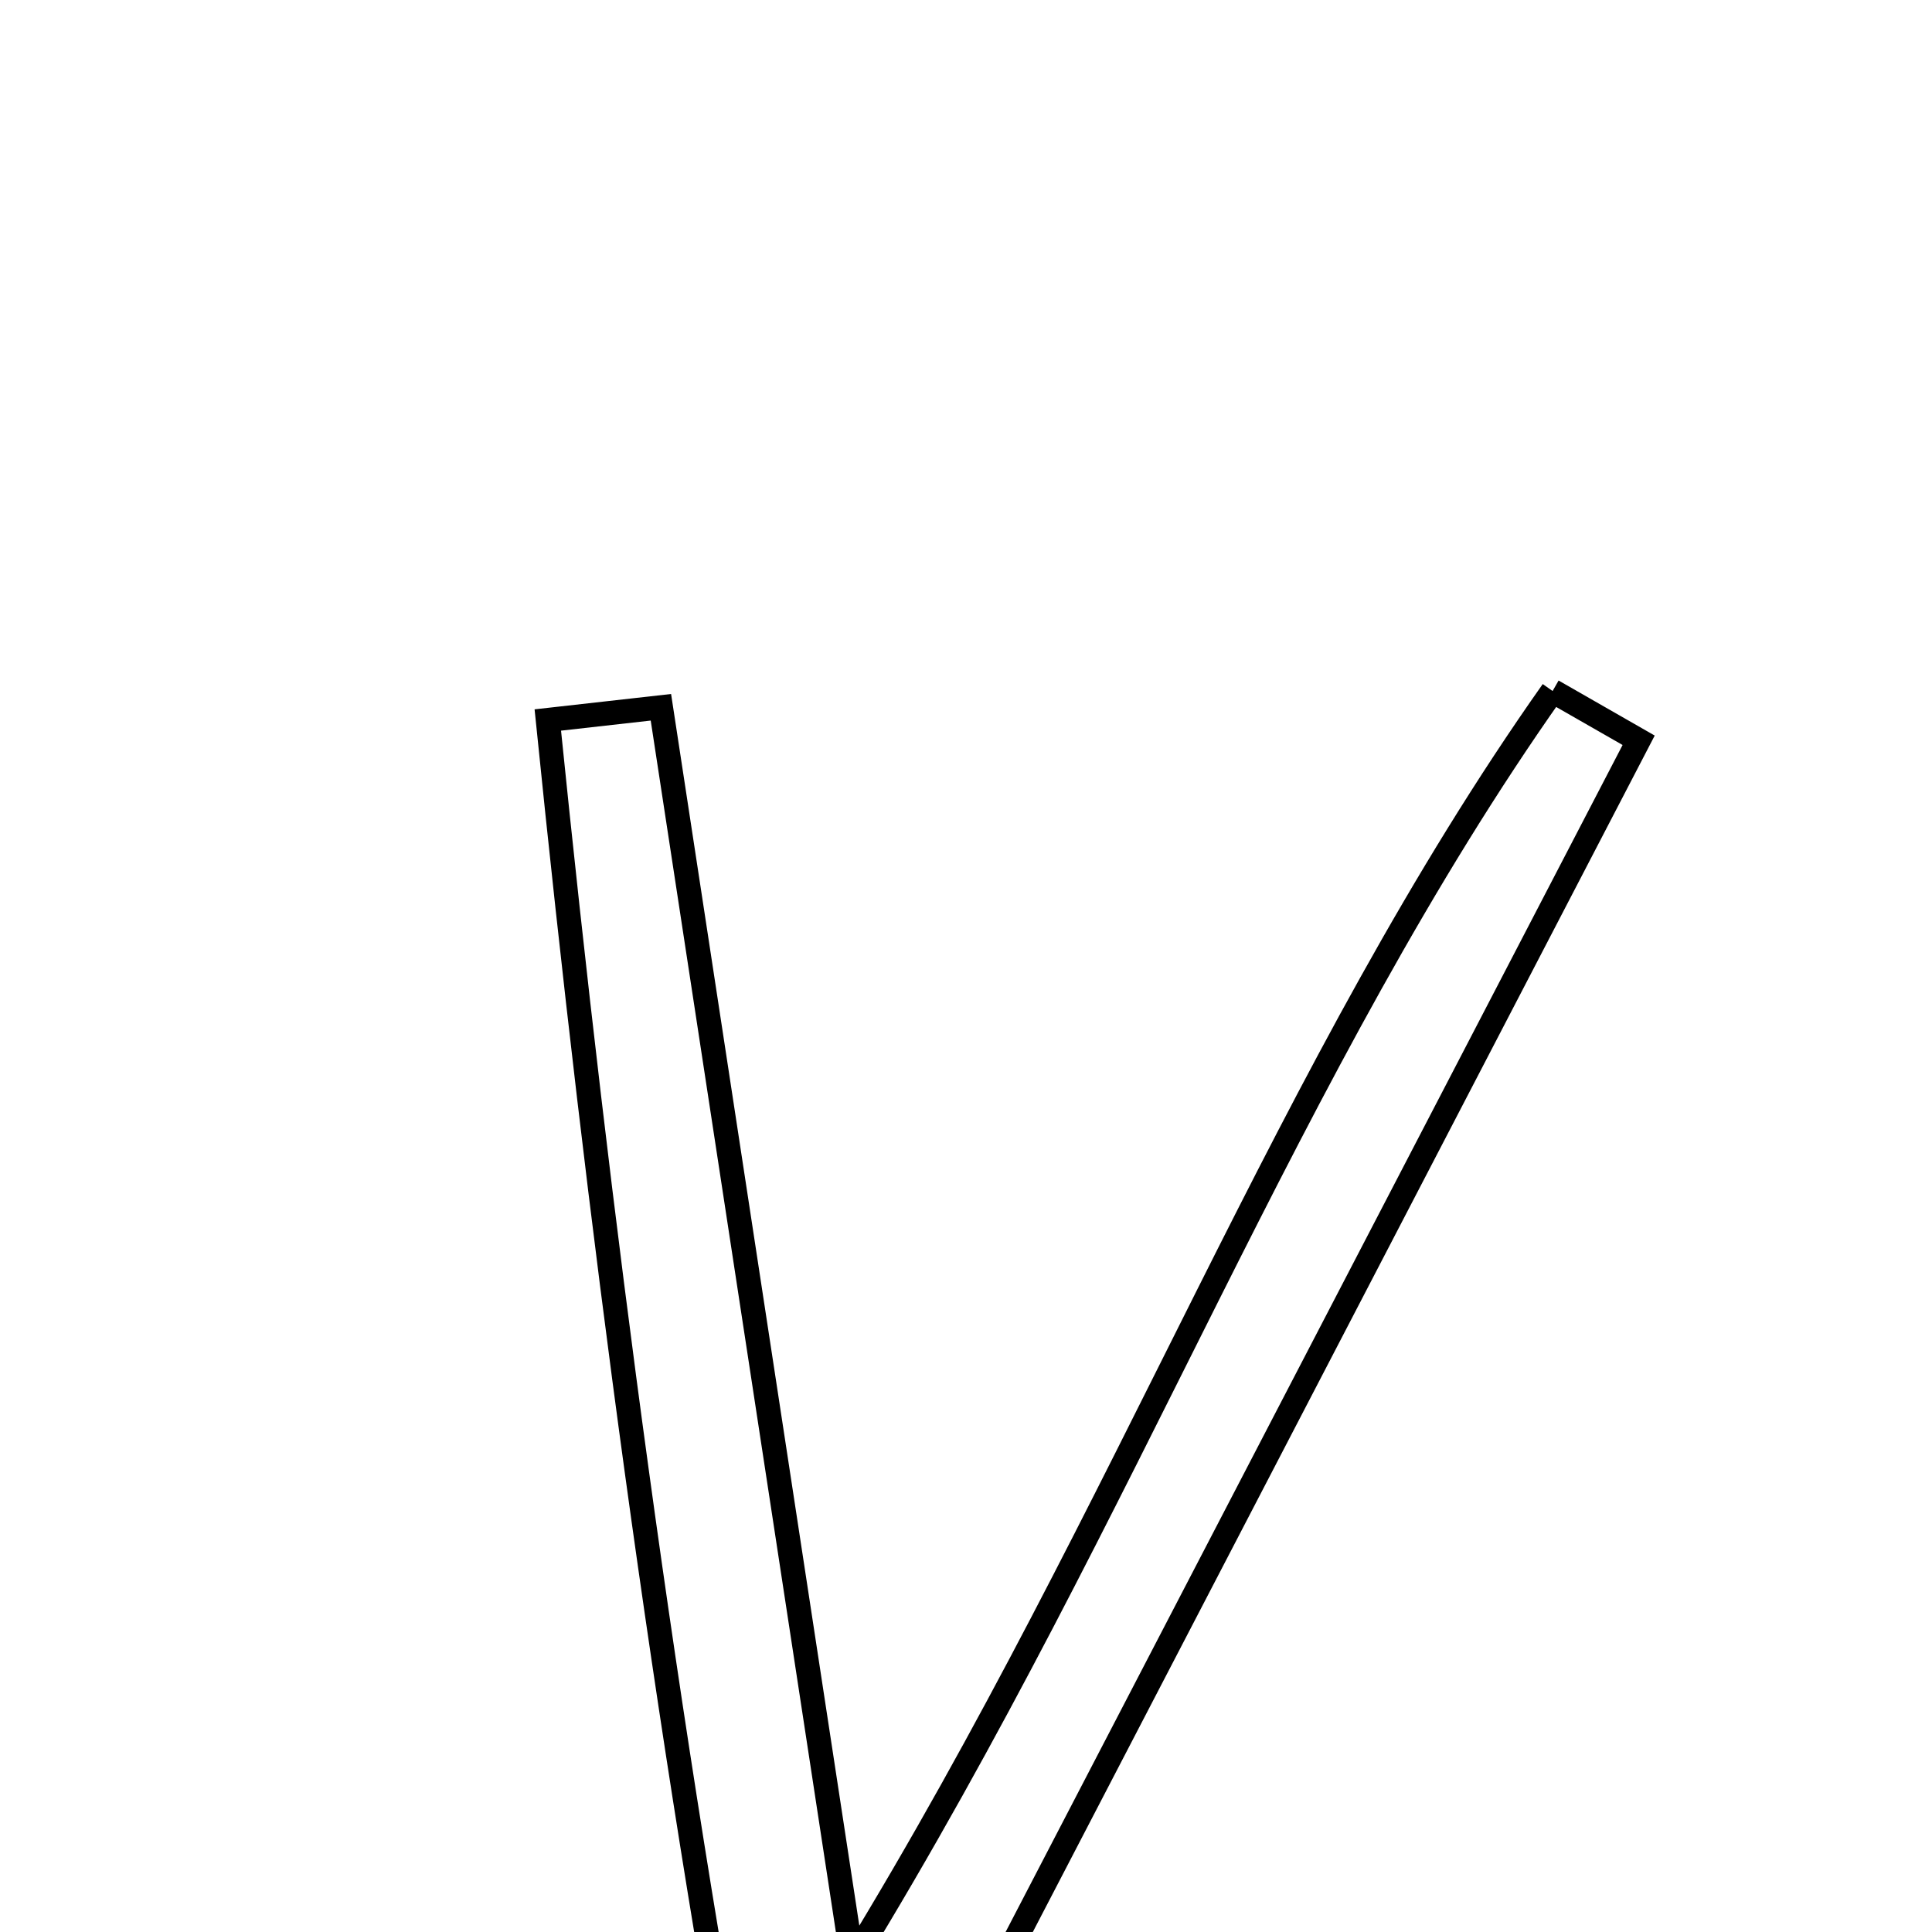 <svg xmlns="http://www.w3.org/2000/svg" viewBox="0.0 0.0 24.0 24.0" height="200px" width="200px"><path fill="none" stroke="black" stroke-width=".3" stroke-opacity="1.0"  filling="0" d="M19.287 8.584 C19.644 8.788 20 8.992 20.356 9.196 C17.135 15.392 13.915 21.588 10.694 27.784 C10.261 27.704 9.829 27.623 9.396 27.543 C8.255 21.383 7.437 15.177 6.805 8.944 C7.273 8.891 7.741 8.838 8.21 8.786 C8.962 13.711 9.715 18.637 10.589 24.352 C14.047 18.696 16.005 13.235 19.287 8.584"></path></svg>